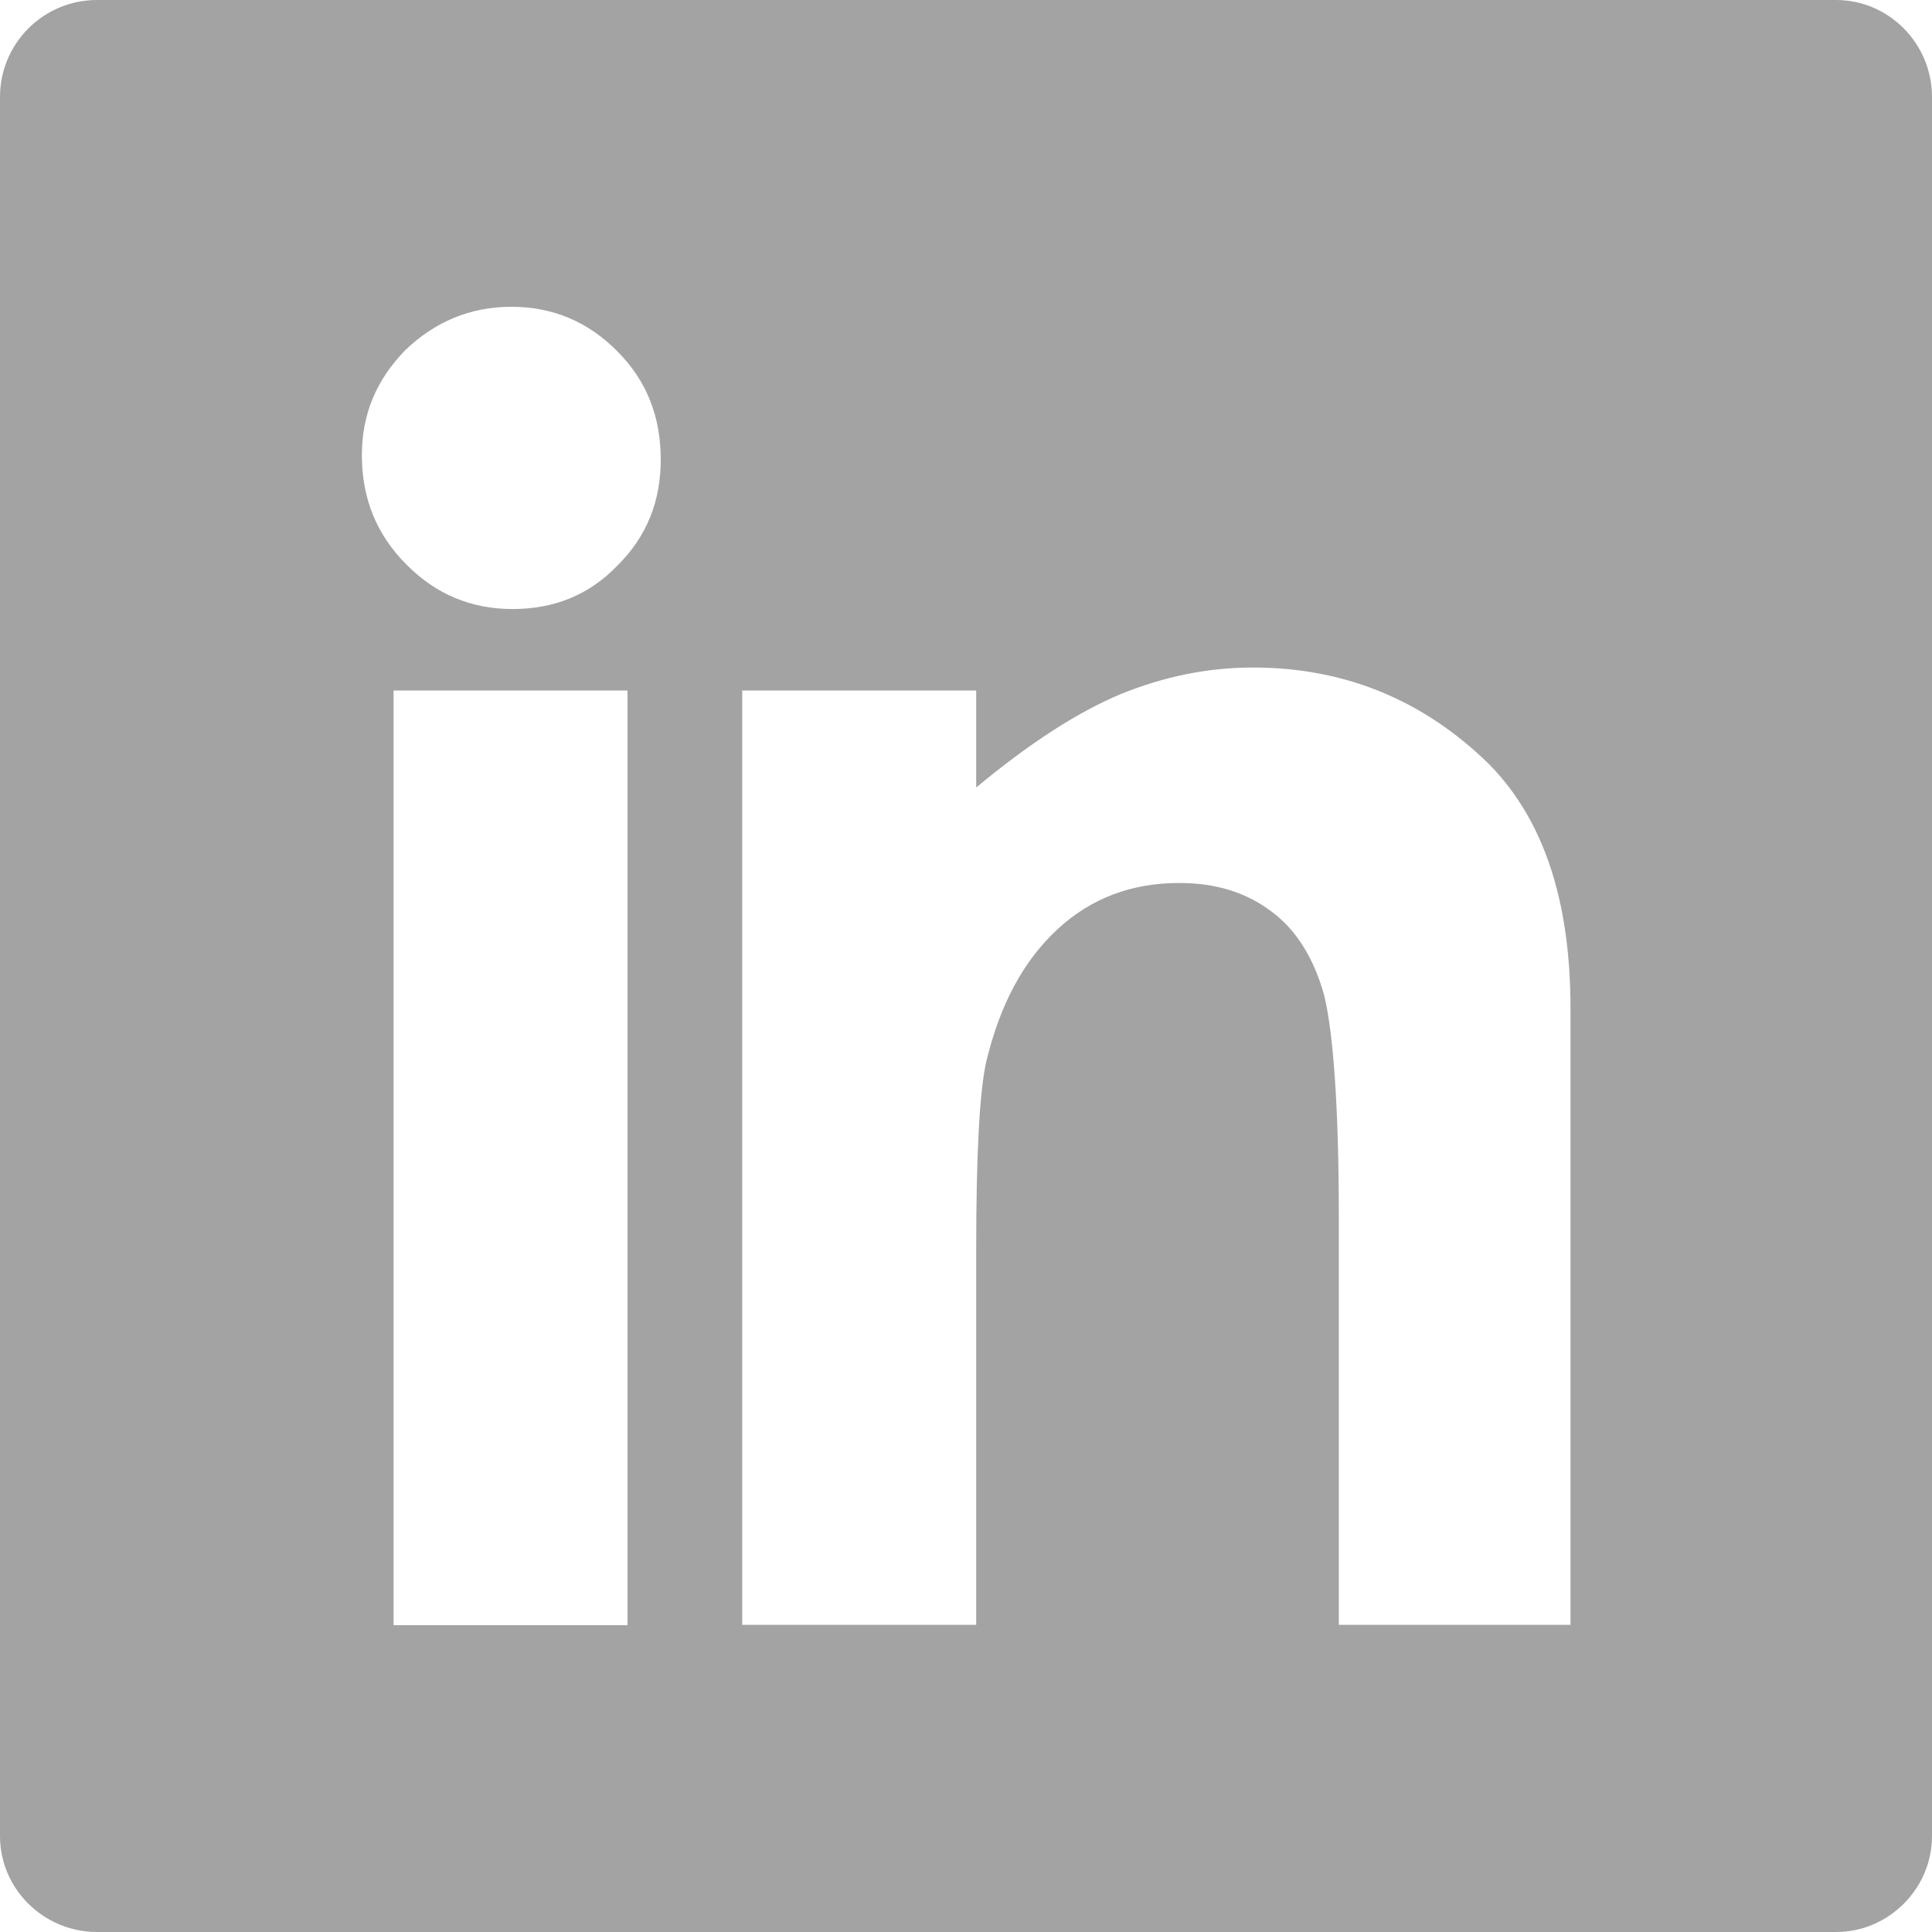 <?xml version="1.0" encoding="utf-8"?>
<!-- Generator: Adobe Illustrator 19.0.0, SVG Export Plug-In . SVG Version: 6.00 Build 0)  -->
<svg version="1.1" id="Layer_1" xmlns="http://www.w3.org/2000/svg" xmlns:xlink="http://www.w3.org/1999/xlink" x="0px" y="0px"
	 viewBox="128 -128 512 512" style="enable-background:new 128 -128 512 512;" xml:space="preserve">
<style type="text/css">
	.st0{fill:#A3A3A3;}
</style>
<g>
	<path class="st0" d="M460.1,48.9c24.5,0,45.4,8.8,62.6,25.7c14.5,14.8,21.5,36.3,21.5,64.7v163.3h-61.4V194.4
		c0-29.3-1.5-49-3.9-58.7c-2.7-9.7-7.3-17.2-13.9-22.1c-6.7-5.1-14.8-7.6-24.5-7.6c-12.4,0-23.3,3.9-32.4,12.4s-15.1,20-18.7,34.8
		c-1.8,7.8-2.7,24.5-2.7,50.2v99.2h-62V55h62v25.7c14.2-11.8,26.9-20,38.4-24.8C436.5,51.3,448,48.9,460.1,48.9L460.1,48.9z
		 M153.7,384h460.9c13.9,0,25.4-11.5,25.4-25.4v-460.9c0-14.2-11.5-25.7-25.4-25.7H153.7c-14.2,0-25.7,11.5-25.7,25.7v460.9
		C128,372.5,139.5,384,153.7,384L153.7,384z M263.5-46.7c10.9,0,20.3,3.9,28.1,11.8c7.9,7.9,11.5,17.5,11.5,28.7
		c0,10.9-3.6,20.3-11.5,28.1c-7.6,7.9-16.9,11.5-27.8,11.5s-20.3-3.9-28.1-11.8c-7.9-7.9-11.8-17.5-11.8-29c0-10.9,3.9-20,11.5-27.8
		C243.2-42.7,252.6-46.7,263.5-46.7L263.5-46.7z M232.3,55h62v247.7h-62C232.3,302.7,232.3,55,232.3,55z"/>
</g>
</svg>
